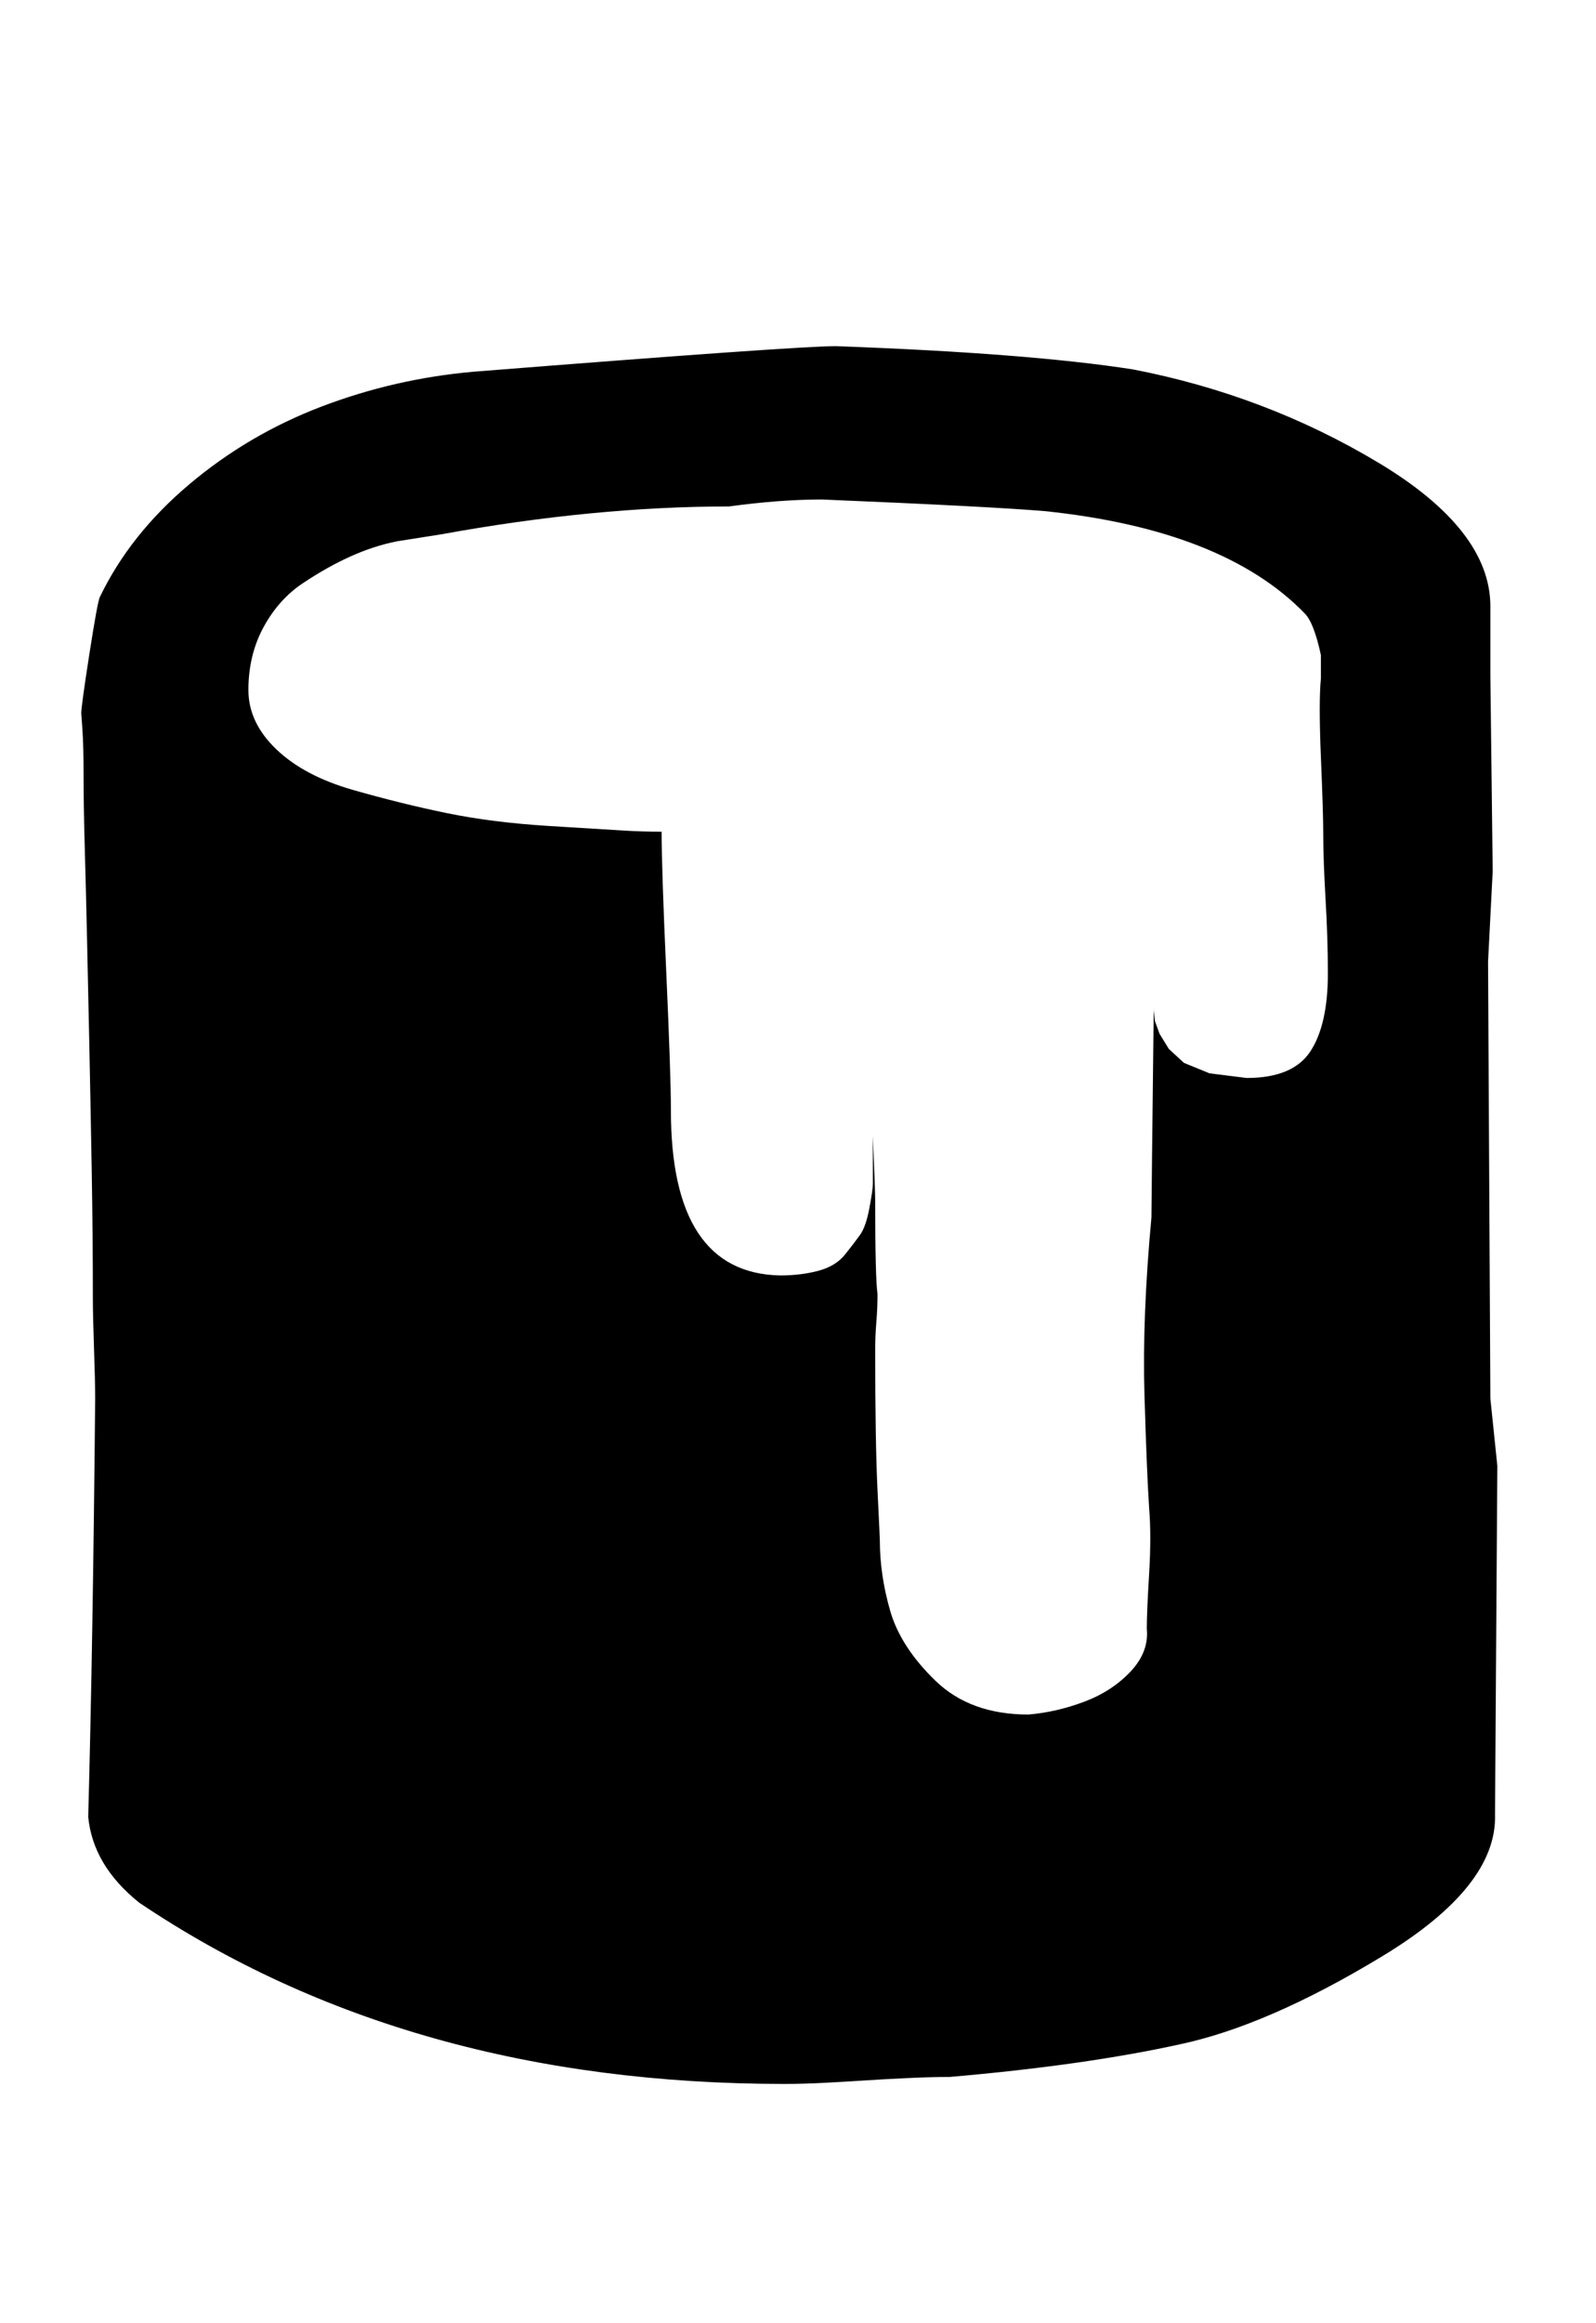 <svg xmlns="http://www.w3.org/2000/svg" width="22" height="32"><path d="M10.816 28.704q-5.184 0-8.896-2.496-.64-.512-.704-1.184.064-2.336.096-5.76 0-.224-.016-.688t-.016-.688q0-.864-.016-1.776t-.032-1.68-.032-1.488-.032-1.28-.016-.976-.016-.64l-.016-.224q0-.096.112-.816t.144-.784q.416-.864 1.232-1.552T4.432 5.6t2.096-.48q4.448-.352 4.992-.352 2.656.096 4.096.32 1.824.352 3.376 1.28t1.552 1.984v.96L20.576 12l-.064 1.248.032 6.016.096.928-.032 4.8q.032.992-1.552 1.952t-2.8 1.216q-1.312.288-3.168.448-.256 0-.592.016t-.576.032-.544.032-.56.016zm3.36-5.088q.384-.032.768-.176t.64-.416.224-.592q0-.224.032-.752t0-.912q-.032-.48-.064-1.552t.096-2.448q0-.16.032-2.912v.064l.016.144.064.176.128.208.208.192.352.144.512.064q.64 0 .88-.368t.24-1.072q0-.48-.032-1.024t-.032-.928q0-.256-.032-1.024t0-1.088v-.32q-.096-.448-.224-.576-1.12-1.152-3.584-1.408-.768-.064-3.072-.16-.576 0-1.28.096-1.856 0-3.968.384l-.608.096q-.32.064-.64.208t-.656.368-.544.608-.208.864q0 .448.384.816t1.056.56 1.296.32 1.392.176 1.04.064.528.016q0 .512.064 1.936t.064 1.904q0 2.24 1.504 2.272.288 0 .528-.064t.368-.224.208-.272.128-.368.048-.336v-.656q.032.768.032.896 0 1.056.032 1.28 0 .192-.016.384t-.016.384q0 1.28.032 1.936t.032.688q0 .48.144.976t.624.96 1.28.464z"/></svg>